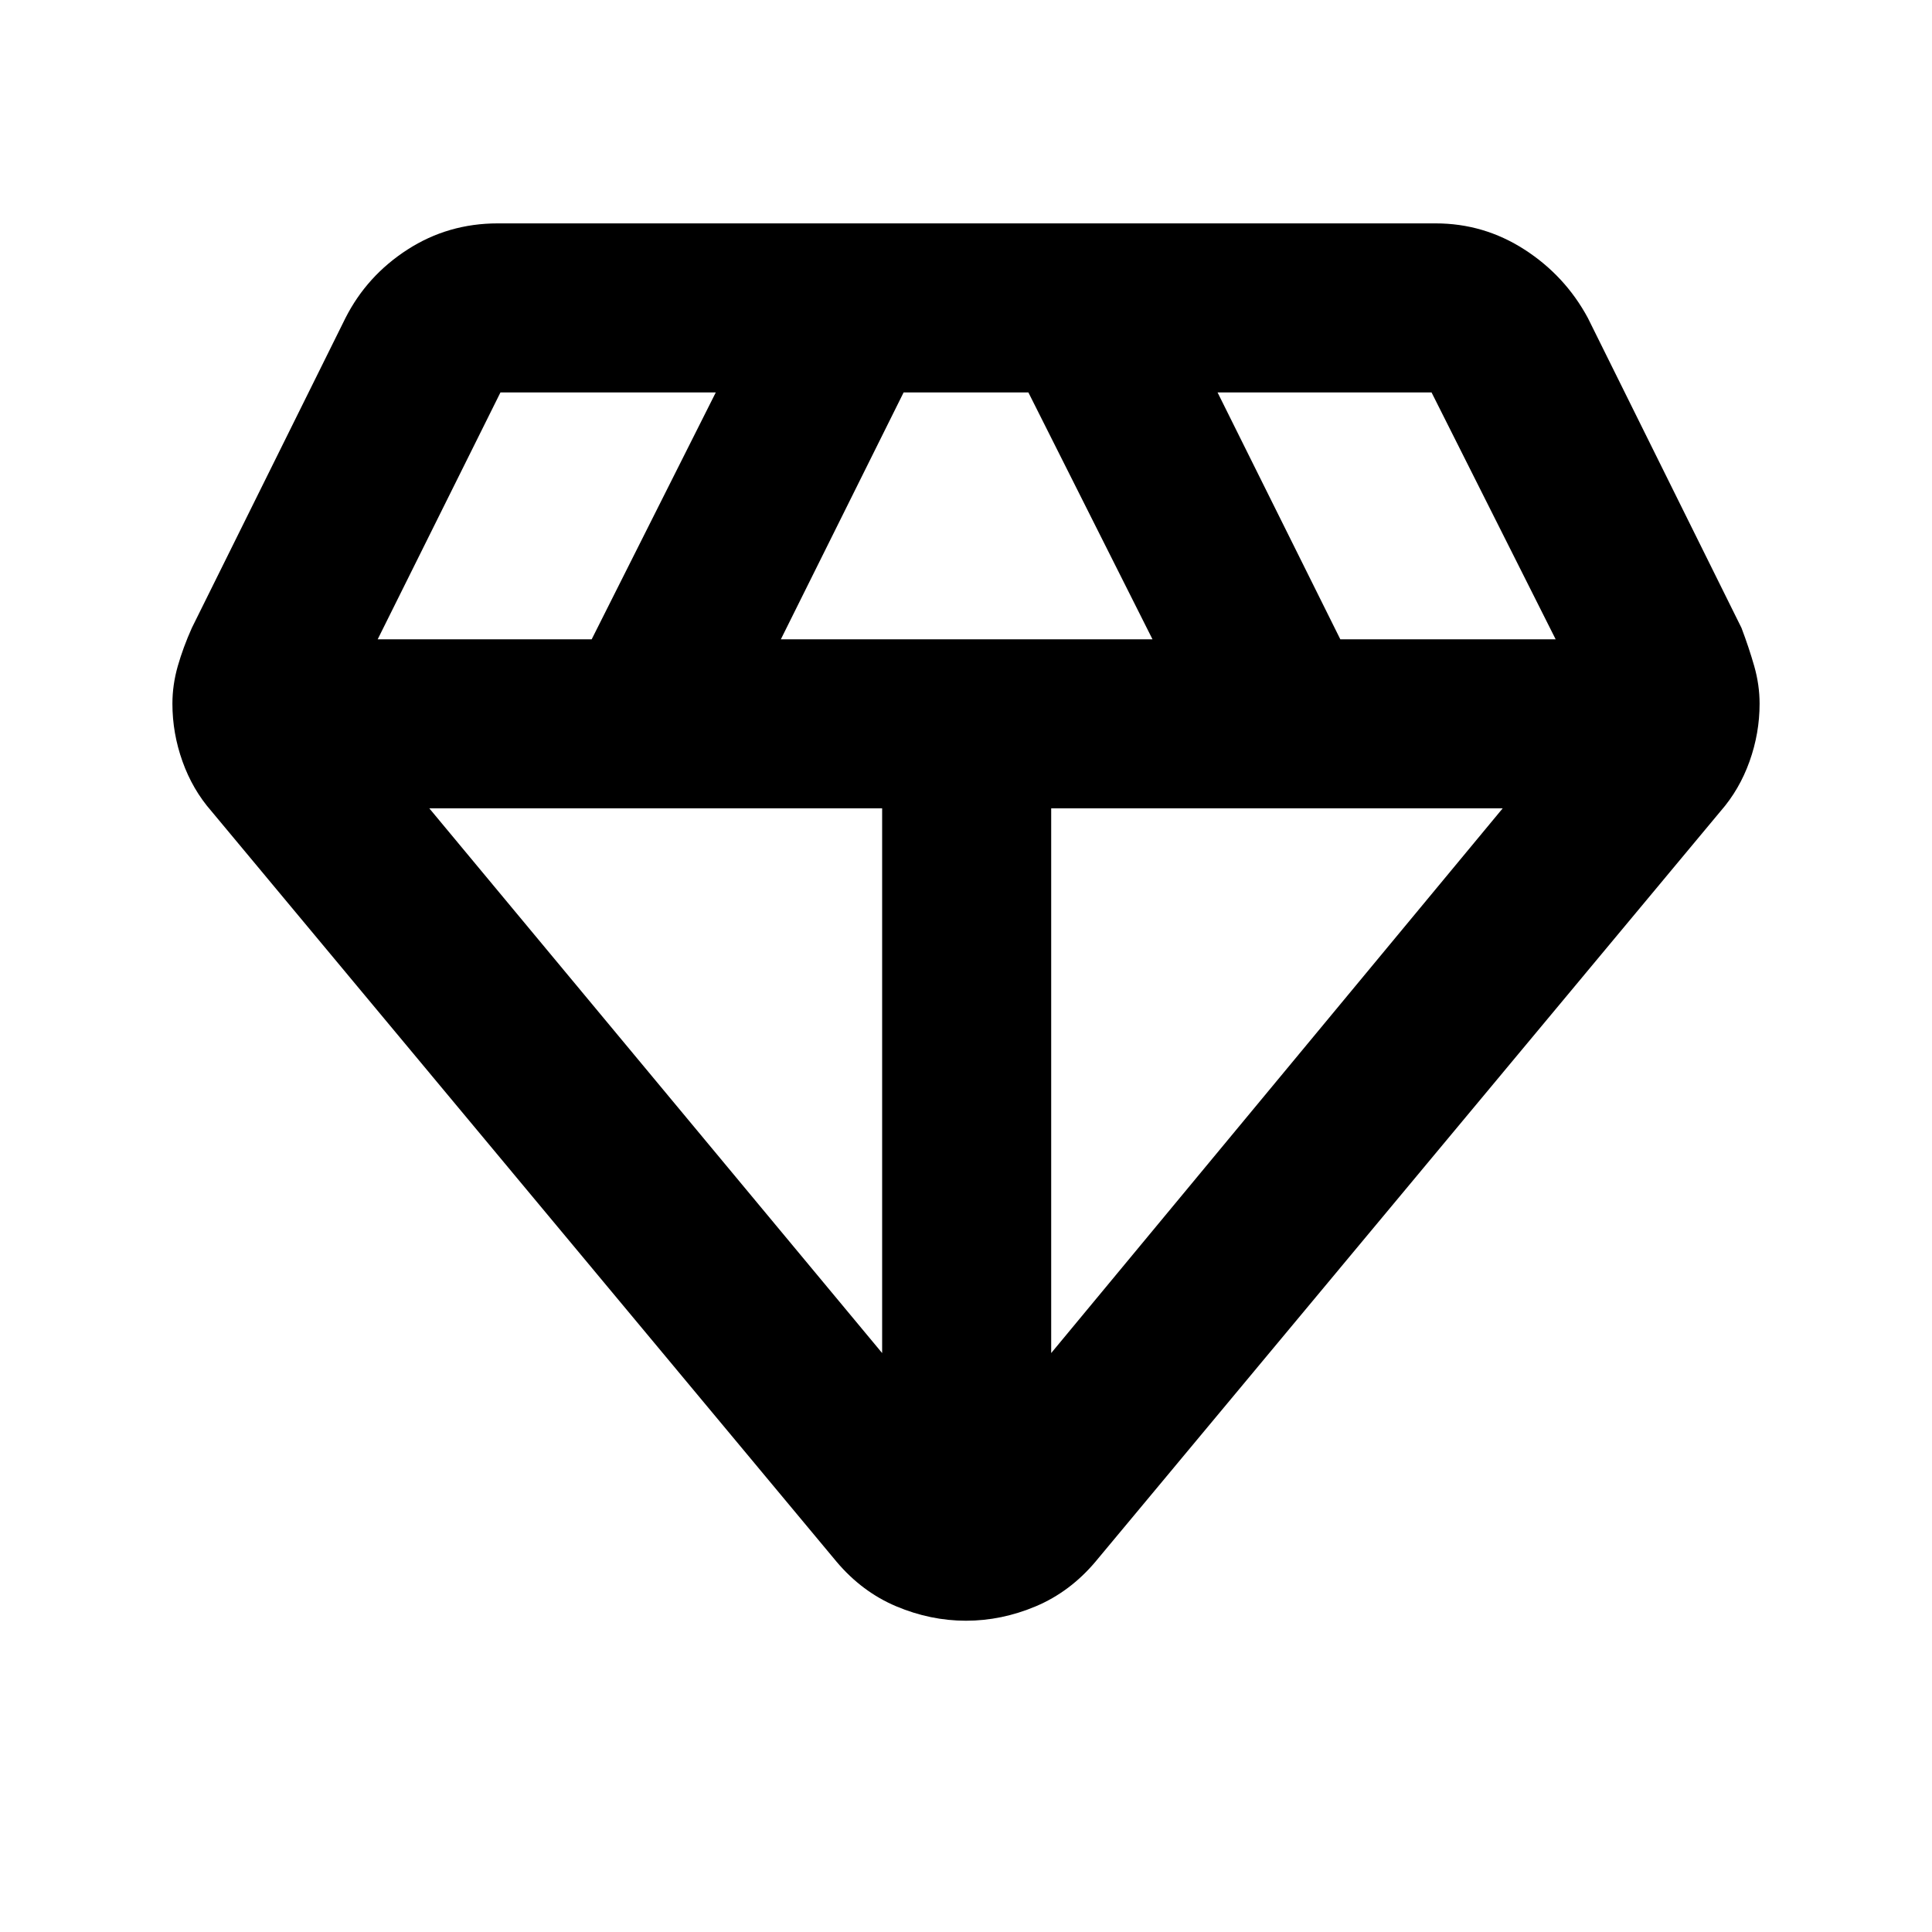 <svg xmlns="http://www.w3.org/2000/svg" height="40" viewBox="0 -960 960 960" width="40"><path d="M480-154.67q-17.67 0-34.67-7.16-17-7.17-29.66-22.17L105-557q-9.33-10.67-14.33-24.67-5-14-5-28.66 0-9.34 2.66-18.67 2.67-9.33 7-19l76.34-154q10.66-21 30.83-34 20.17-13 44.83-13h466q24 0 44.17 13t31.5 34l76.33 154q3.67 9.67 6.34 19 2.66 9.33 2.66 18.67 0 14.66-5 28.66T855-557L544.33-184q-12.66 15-29.66 22.17-17 7.16-34.67 7.16Zm-92-487.66h184.67L511-765h-62l-61 122.67Zm50.33 354.66v-270.66h-225l225 270.66Zm84 0 224.34-270.66H522.33v270.66ZM666-642.33h107L711.33-765H605l61 122.67Zm-478.33 0H294L355.67-765h-107l-61 122.67Z"/></svg>
